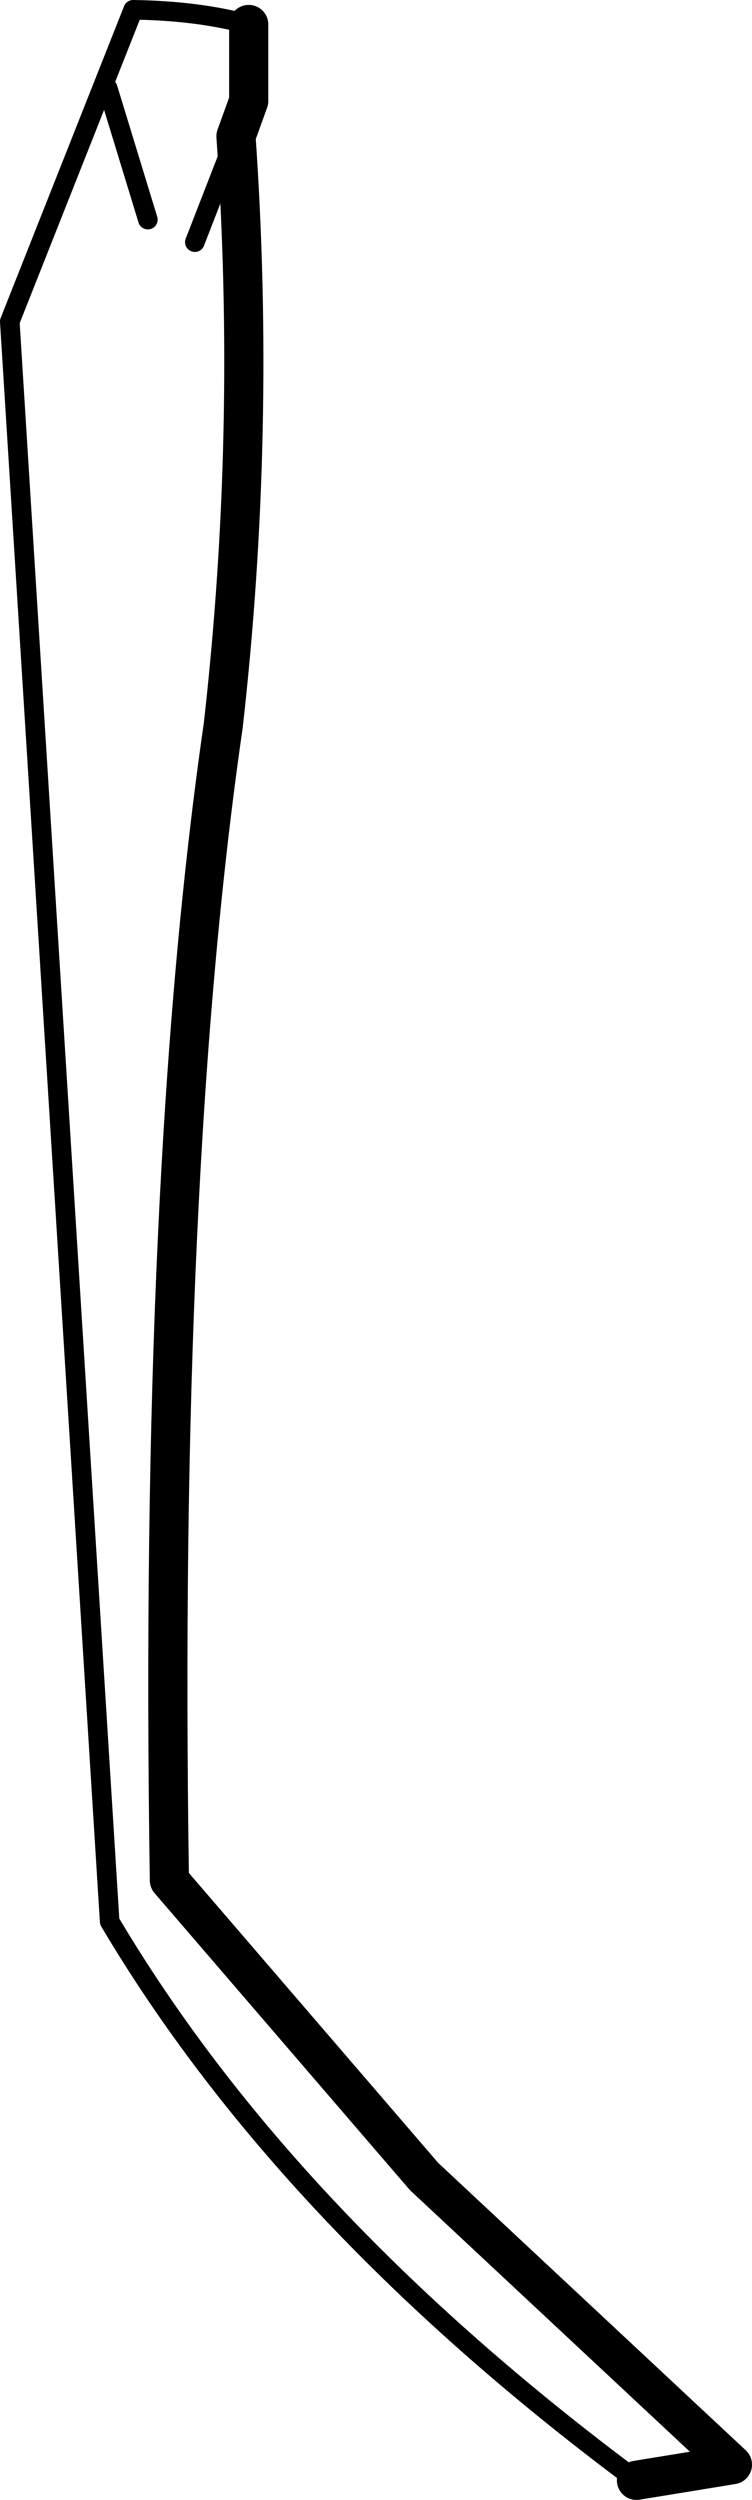<?xml version="1.0" encoding="UTF-8" standalone="no"?>
<svg xmlns:xlink="http://www.w3.org/1999/xlink" height="127.5px" width="38.4px" xmlns="http://www.w3.org/2000/svg">
  <g transform="matrix(1.0, 0.0, 0.0, 1.0, -210.45, -319.85)">
    <path d="M218.0 331.05 L215.95 324.35 M242.95 446.35 Q225.1 433.1 216.05 417.85 L210.95 336.25 217.25 320.35 Q220.6 320.4 223.15 321.1 M222.5 326.8 L220.4 332.2" fill="none" stroke="#000000" stroke-linecap="round" stroke-linejoin="round" stroke-width="1.0"/>
    <path d="M223.15 321.1 L223.15 325.0 222.5 326.8 Q223.55 341.85 221.85 356.85 218.55 379.6 219.1 415.75 L232.1 430.85 247.85 445.55 242.95 446.35" fill="none" stroke="#000000" stroke-linecap="round" stroke-linejoin="round" stroke-width="2.0"/>
  </g>
</svg>
